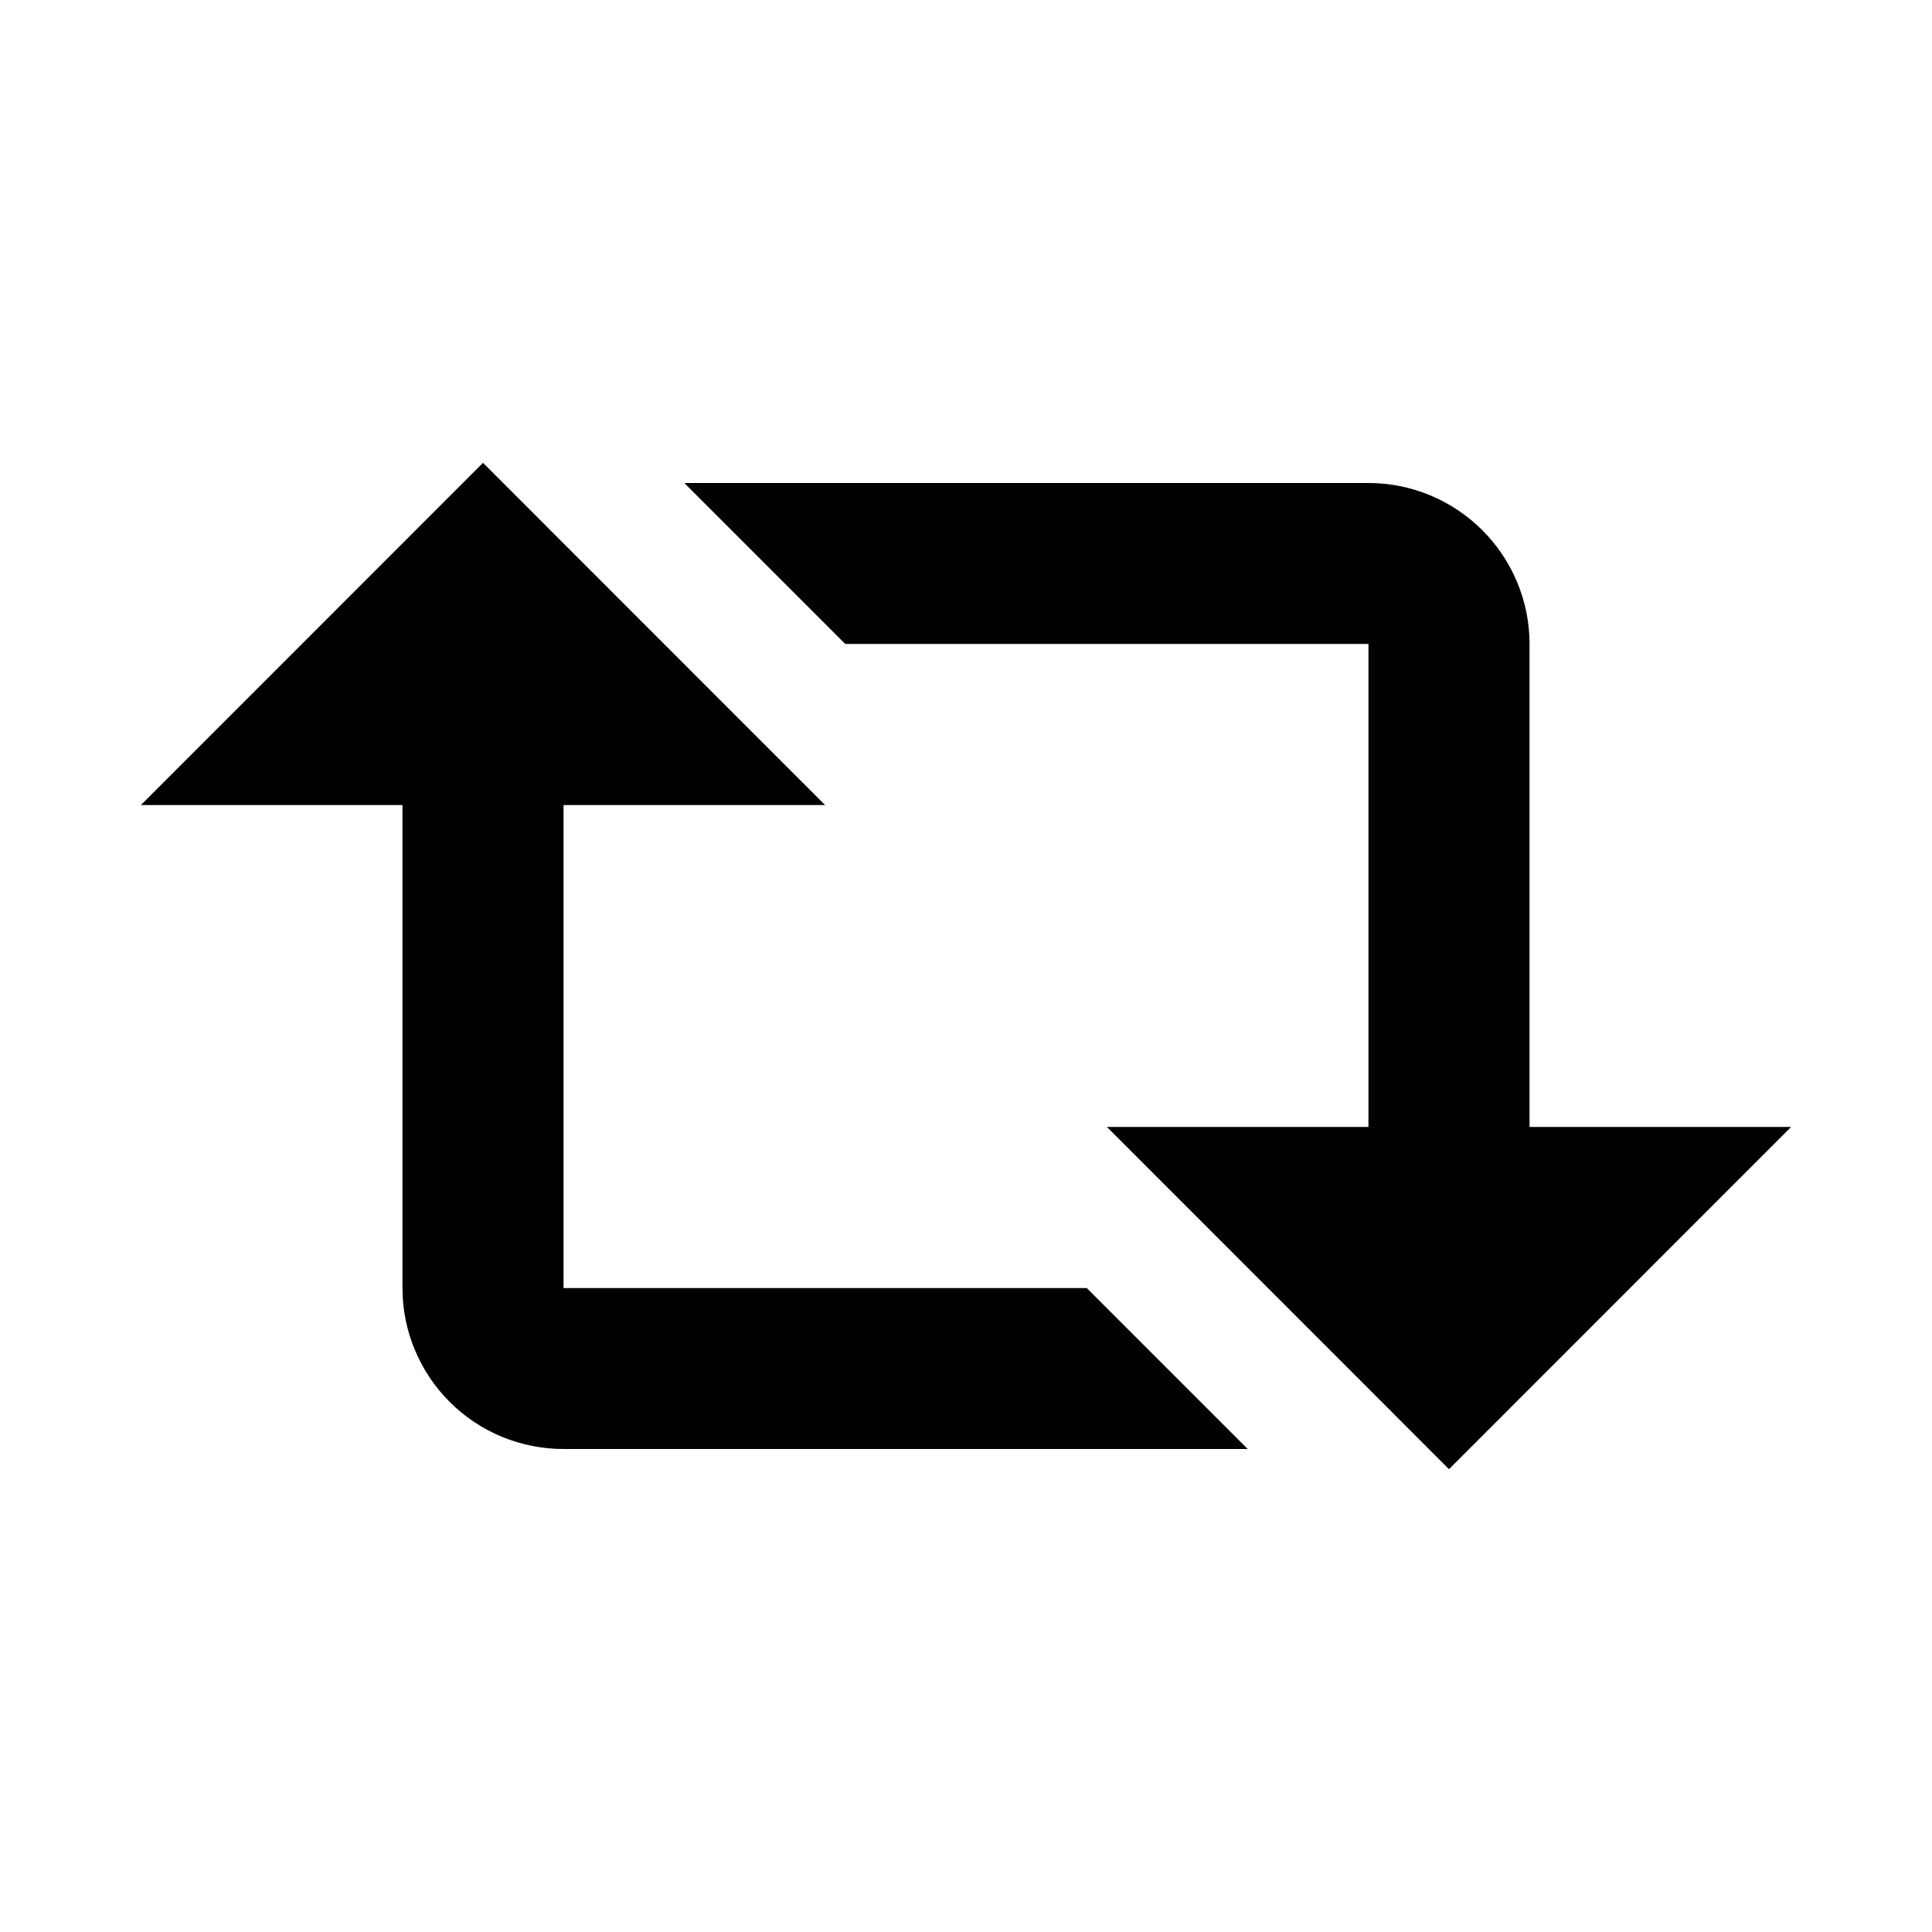 <svg width="16" height="16" viewBox="0 0 16 16" fill="none" xmlns="http://www.w3.org/2000/svg">
<path d="M4 3.833L6.833 6.667H4.667V10.667H9L10.333 12H4.667C4.313 12 3.974 11.86 3.724 11.61C3.474 11.36 3.333 11.02 3.333 10.667V6.667H1.167L4 3.833ZM12 12.167L9.167 9.333H11.333V5.333H7L5.667 4H11.333C11.687 4 12.026 4.141 12.276 4.391C12.526 4.641 12.667 4.98 12.667 5.333V9.333H14.833L12 12.167Z" fill="black"/>
</svg>
